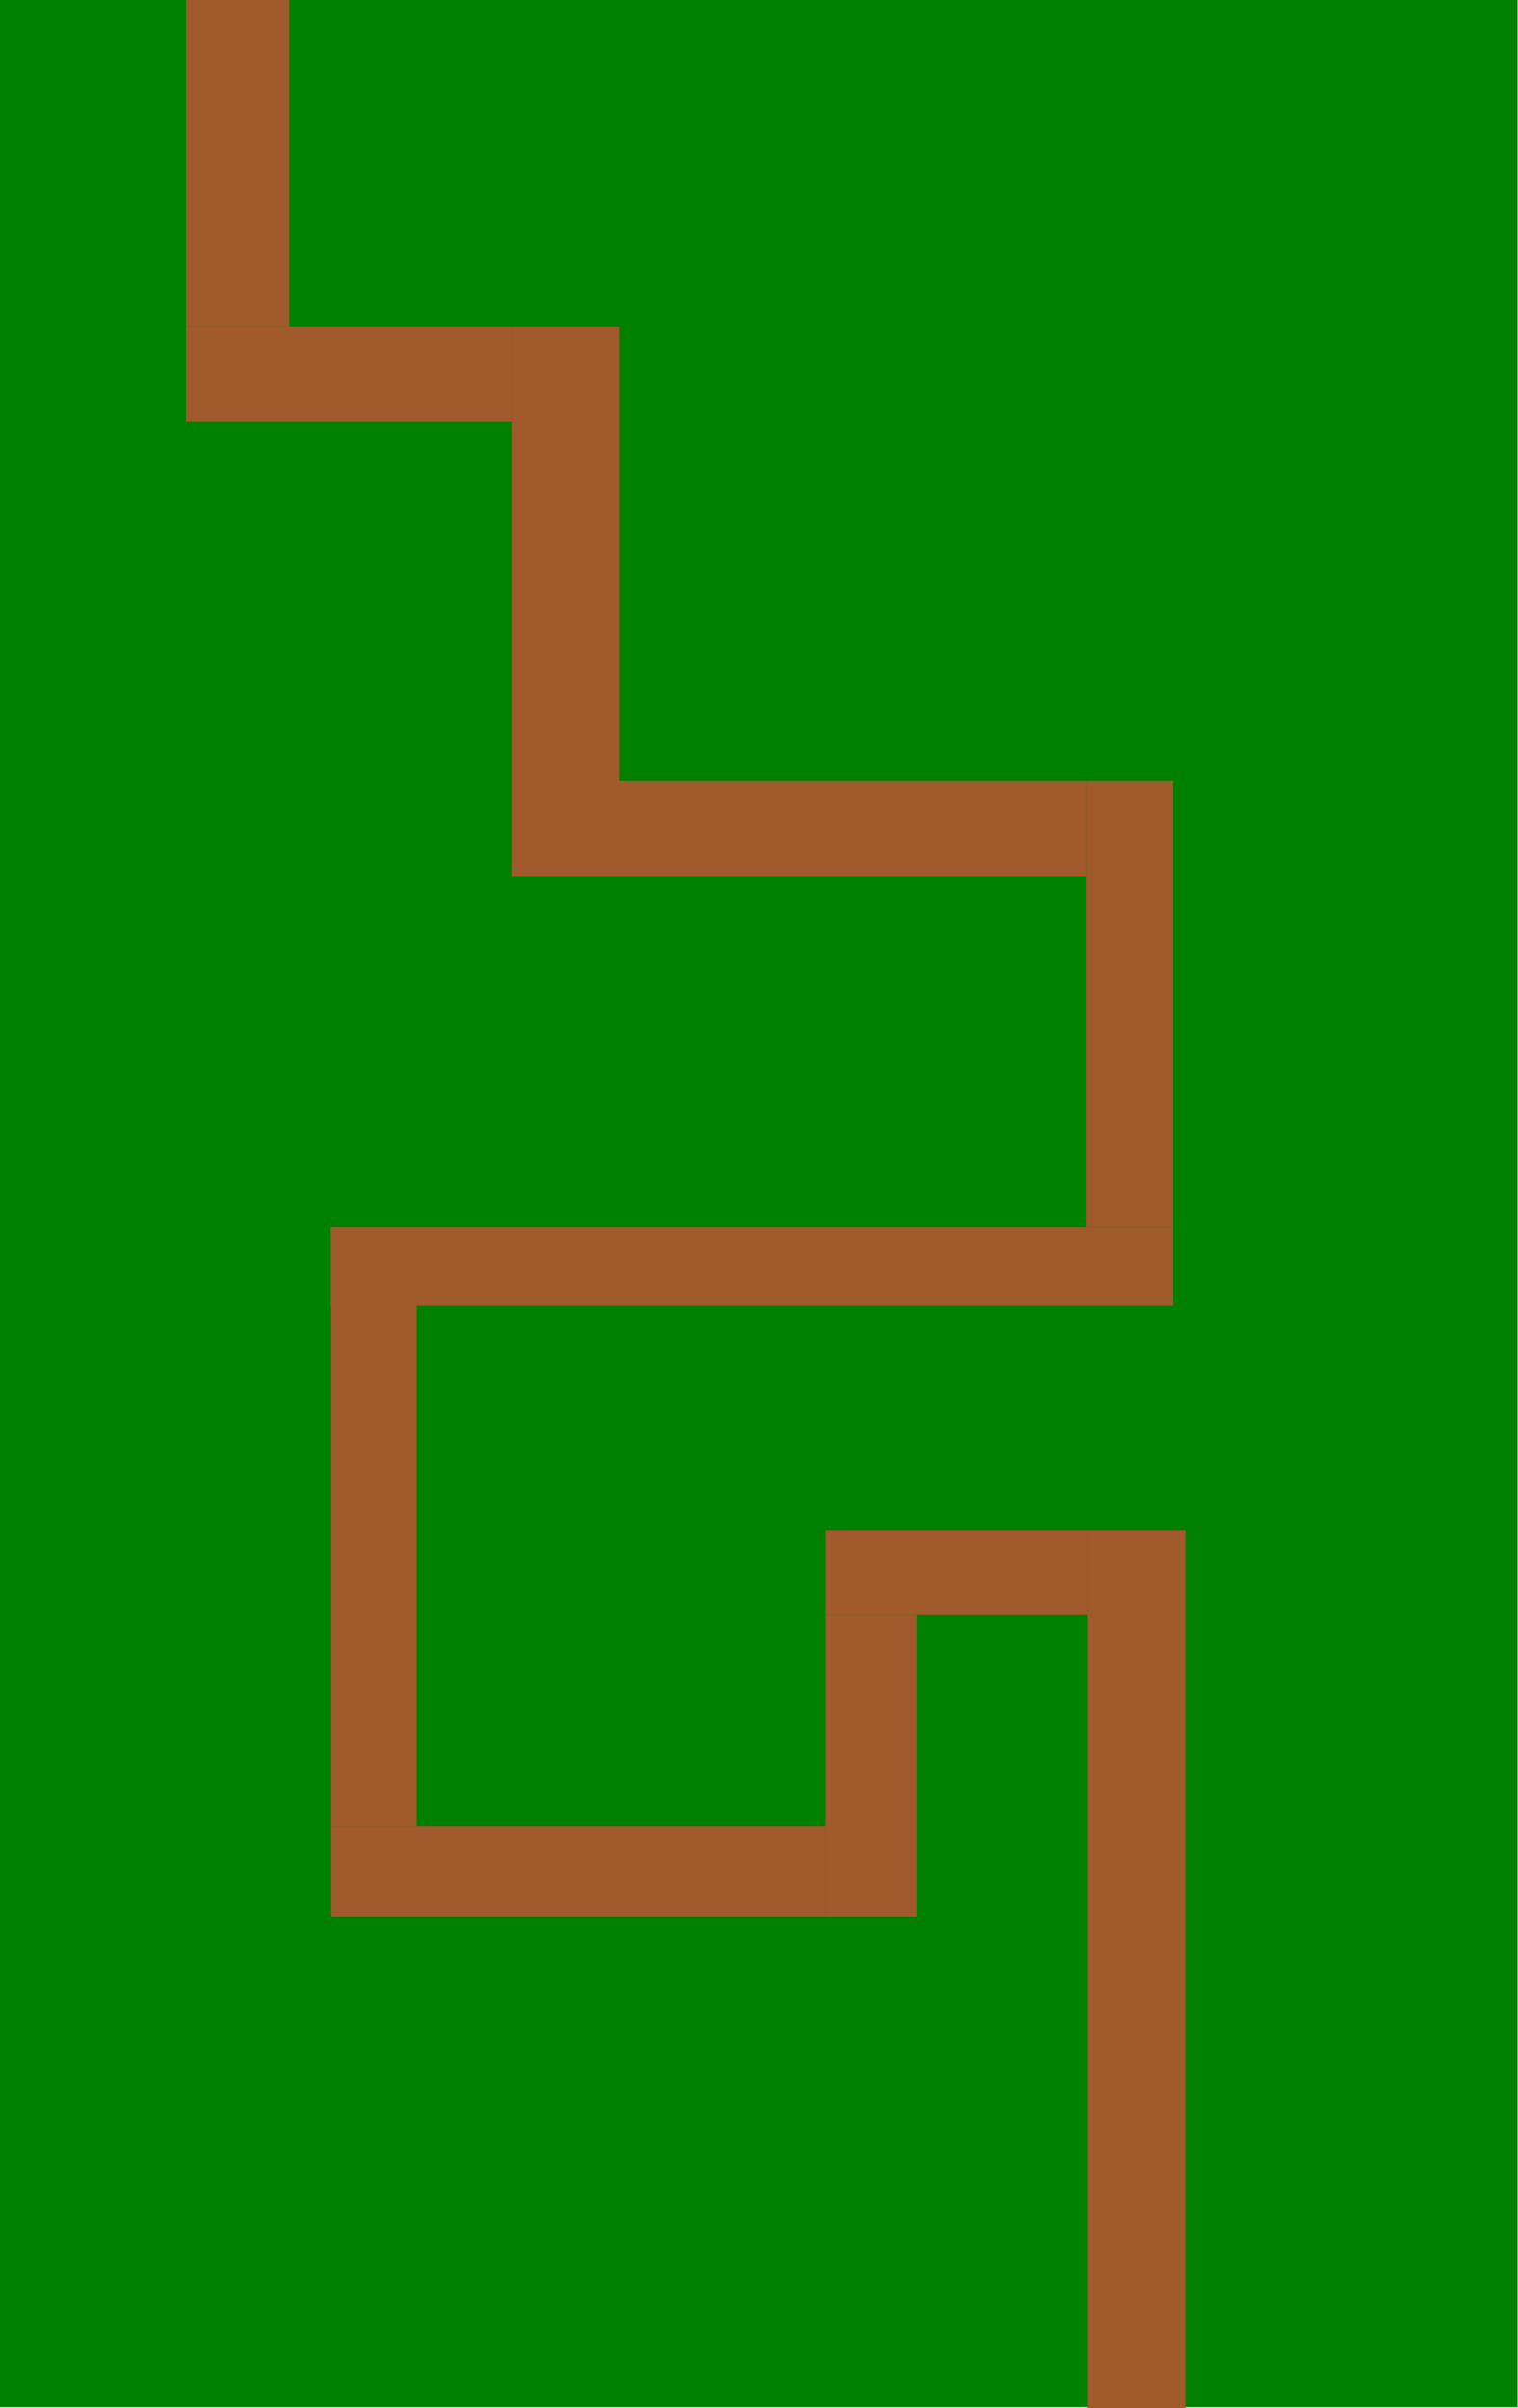<?xml version="1.0" encoding="UTF-8" standalone="no"?>
<svg
   xmlns:dc="http://purl.org/dc/elements/1.1/"
   xmlns:cc="http://creativecommons.org/ns#"
   xmlns:rdf="http://www.w3.org/1999/02/22-rdf-syntax-ns#"
   xmlns:svg="http://www.w3.org/2000/svg"
   xmlns="http://www.w3.org/2000/svg"
   xmlns:sodipodi="http://sodipodi.sourceforge.net/DTD/sodipodi-0.dtd"
   xmlns:inkscape="http://www.inkscape.org/namespaces/inkscape"
   width="322.8"
   height="512"
   viewBox="0 0 85.407 135.467"
   version="1.1"
   id="svg8"
   sodipodi:docname="map2.svg"
   inkscape:version="1.0.2 (e86c8708, 2021-01-15)">
  <sodipodi:namedview
     pagecolor="#ffffff"
     bordercolor="#666666"
     borderopacity="1"
     objecttolerance="10"
     gridtolerance="10"
     guidetolerance="10"
     inkscape:pageopacity="0"
     inkscape:pageshadow="2"
     inkscape:window-width="1440"
     inkscape:window-height="791"
     id="namedview73"
     showgrid="false"
     inkscape:zoom="1.3062462"
     inkscape:cx="149.10497"
     inkscape:cy="380.70669"
     inkscape:window-x="0"
     inkscape:window-y="25"
     inkscape:window-maximized="1"
     inkscape:current-layer="svg8" />
  <defs
     id="defs2" />
  <g
     id="layer1"
     transform="matrix(0.498,0,0,0.494,-1.0943962e-6,1.54222e-6)">
    <rect
       style="fill:#008000;fill-rule:evenodd;stroke-width:0.121"
       id="rect10"
       width="171.45"
       height="274.108"
       x="1.5258789e-06"
       y="-2.0345053e-06"
       ry="0" />
  </g>
  <rect
     style="fill:#a05a2c;fill-rule:evenodd;stroke-width:0.414"
     id="rect233"
     width="5.477"
     height="49.674"
     x="61.211"
     y="86.064" />
  <rect
     style="fill:#a05a2c;fill-rule:evenodd;stroke-width:0.249"
     id="rect237"
     width="14.739"
     height="4.789"
     x="46.472"
     y="86.064" />
  <rect
     style="fill:#a05a2c;fill-rule:evenodd;stroke-width:0.287"
     id="rect243"
     width="5.112"
     height="16.962"
     x="46.472"
     y="90.853" />
  <rect
     style="fill:#a05a2c;fill-rule:evenodd;stroke-width:0.236"
     id="rect335"
     width="27.841"
     height="5.078"
     x="18.631"
     y="102.737" />
  <rect
     style="fill:#a05a2c;fill-rule:evenodd;stroke-width:0.246"
     id="rect388"
     width="47.405"
     height="4.416"
     x="18.607"
     y="69.034" />
  <rect
     style="fill:#a05a2c;fill-rule:evenodd;stroke-width:0.274"
     id="rect435"
     width="4.881"
     height="25.103"
     x="61.131"
     y="43.931" />
  <rect
     style="fill:#a05a2c;fill-rule:evenodd;stroke-width:0.265"
     id="rect491"
     width="32.309"
     height="5.346"
     x="28.822"
     y="43.931" />
  <rect
     style="fill:#a05a2c;fill-rule:evenodd;stroke-width:0.265"
     id="rect493"
     width="6.043"
     height="25.568"
     x="28.822"
     y="18.363" />
  <rect
     style="fill:#a05a2c;fill-rule:evenodd;stroke-width:0.265"
     id="rect495"
     width="18.363"
     height="5.346"
     x="10.46"
     y="18.363" />
  <rect
     style="fill:#a05a2c;fill-rule:evenodd;stroke-width:0.265"
     id="rect497"
     width="5.811"
     height="18.363"
     x="10.46"
     y="0" />
  <rect
     style="fill:#a05a2c;fill-rule:evenodd;stroke-width:0.253"
     id="rect196"
     width="4.803"
     height="29.311"
     x="18.631"
     y="73.426" />
</svg>
